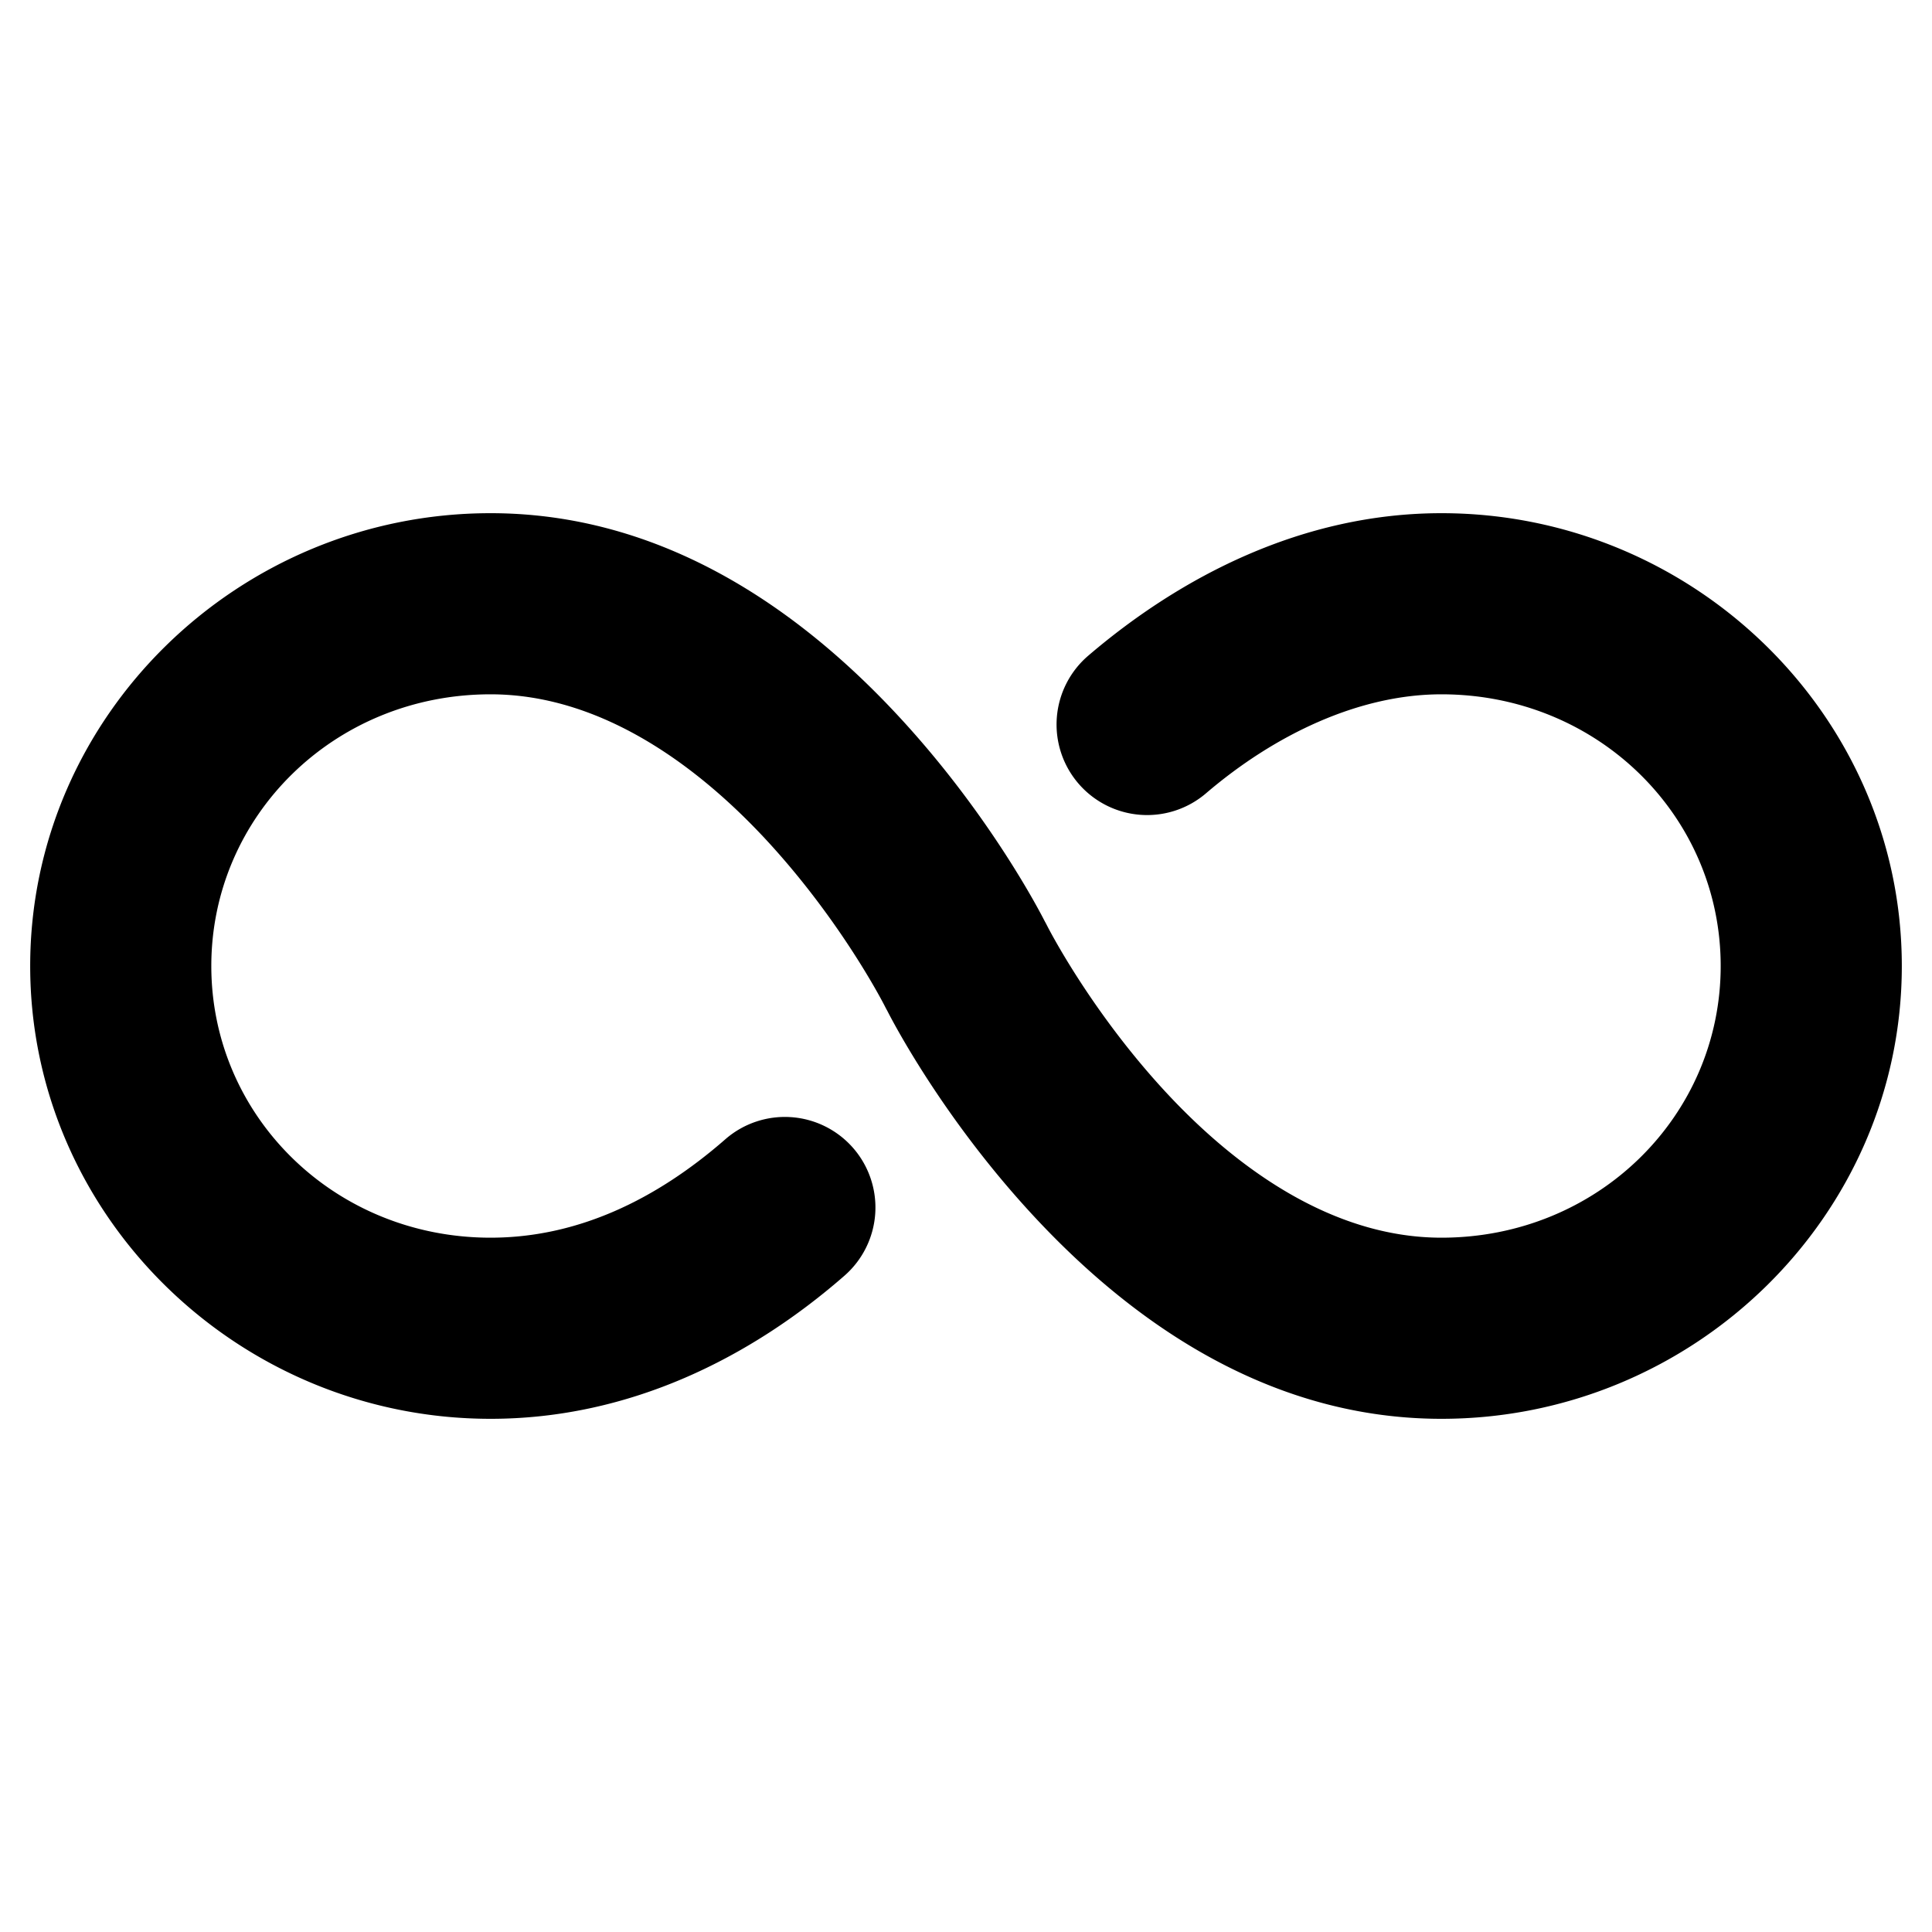 <?xml version="1.0" encoding="UTF-8" standalone="no"?>
<svg
   xmlns:dc="http://purl.org/dc/elements/1.1/"
   xmlns:cc="http://creativecommons.org/ns#"
   xmlns:rdf="http://www.w3.org/1999/02/22-rdf-syntax-ns#"
   xmlns:svg="http://www.w3.org/2000/svg"
   xmlns="http://www.w3.org/2000/svg"
   xmlns:sodipodi="http://sodipodi.sourceforge.net/DTD/sodipodi-0.dtd"
   xmlns:inkscape="http://www.inkscape.org/namespaces/inkscape"
   class="ionicon"
   viewBox="0 0 512 512"
   version="1.1"
   id="svg6"
   sodipodi:docname="infinite.svg"
   inkscape:version="1.0.2 (e86c8708, 2021-01-15)">
  <defs
     id="defs10" />
  <sodipodi:namedview
     pagecolor="#ffffff"
     bordercolor="#666666"
     borderopacity="1"
     objecttolerance="10"
     gridtolerance="10"
     guidetolerance="10"
     inkscape:pageopacity="0"
     inkscape:pageshadow="2"
     inkscape:window-width="689"
     inkscape:window-height="480"
     id="namedview8"
     showgrid="false"
     inkscape:zoom="1.3027344"
     inkscape:cx="256"
     inkscape:cy="256"
     inkscape:window-x="44"
     inkscape:window-y="25"
     inkscape:window-maximized="0"
     inkscape:current-layer="svg6" />
  <title
     id="title2">Infinite</title>
  <path
     style="color:#000000;font-style:normal;font-variant:normal;font-weight:normal;font-stretch:normal;font-size:medium;line-height:normal;font-family:sans-serif;font-variant-ligatures:normal;font-variant-position:normal;font-variant-caps:normal;font-variant-numeric:normal;font-variant-alternates:normal;font-variant-east-asian:normal;font-feature-settings:normal;font-variation-settings:normal;text-indent:0;text-align:start;text-decoration:none;text-decoration-line:none;text-decoration-style:solid;text-decoration-color:#000000;letter-spacing:normal;word-spacing:normal;text-transform:none;writing-mode:lr-tb;direction:ltr;text-orientation:mixed;dominant-baseline:auto;baseline-shift:baseline;text-anchor:start;white-space:normal;shape-padding:0;shape-margin:0;inline-size:0;clip-rule:nonzero;display:inline;overflow:visible;visibility:visible;isolation:auto;mix-blend-mode:normal;color-interpolation:sRGB;color-interpolation-filters:linearRGB;solid-color:#000000;solid-opacity:1;vector-effect:none;fill:currentColor;fill-opacity:1;fill-rule:nonzero;stroke:none;stroke-linecap:round;stroke-linejoin:miter;stroke-miterlimit:10;stroke-dasharray:none;stroke-dashoffset:0;stroke-opacity:1;color-rendering:auto;image-rendering:auto;shape-rendering:auto;text-rendering:auto;enable-background:accumulate;stop-color:#000000;stop-opacity:1;opacity:1"
     d="M 130 136 C 63.168 136 8 189.753 8 256 C 8 322.247 63.168 376 130 376 C 167.029 376 199.09 359.644 223.787 338.076 A 24 24 0 0 0 226.076 304.213 A 24 24 0 0 0 192.213 301.924 C 173.81 317.996 152.971 328 130 328 C 88.592 328 56 295.753 56 256 C 56 216.247 88.592 184 130 184 C 159.154 184 185.113 202.762 204.467 224.117 C 223.82 245.473 234.533 266.732 234.533 266.732 A 24 24 0 0 0 235.115 267.824 A 24 24 0 0 0 235.125 267.842 C 236.623 270.782 249.277 295.08 271.967 320.117 C 296.113 346.762 333.154 376 382 376 C 448.832 376 504 322.247 504 256 C 504 189.753 448.832 136 382 136 C 345.139 136 312.898 152.811 288.402 173.76 A 24 24 0 0 0 285.76 207.598 A 24 24 0 0 0 319.598 210.24 C 337.782 194.689 360.121 184 382 184 C 423.408 184 456 216.247 456 256 C 456 295.753 423.408 328 382 328 C 352.846 328 326.887 309.238 307.533 287.883 C 288.18 266.527 277.467 245.268 277.467 245.268 A 24 24 0 0 0 276.885 244.176 A 24 24 0 0 0 276.875 244.158 C 275.377 241.218 262.723 216.92 240.033 191.883 C 215.887 165.238 178.846 136 130 136 z "
     id="path4" />
</svg>
